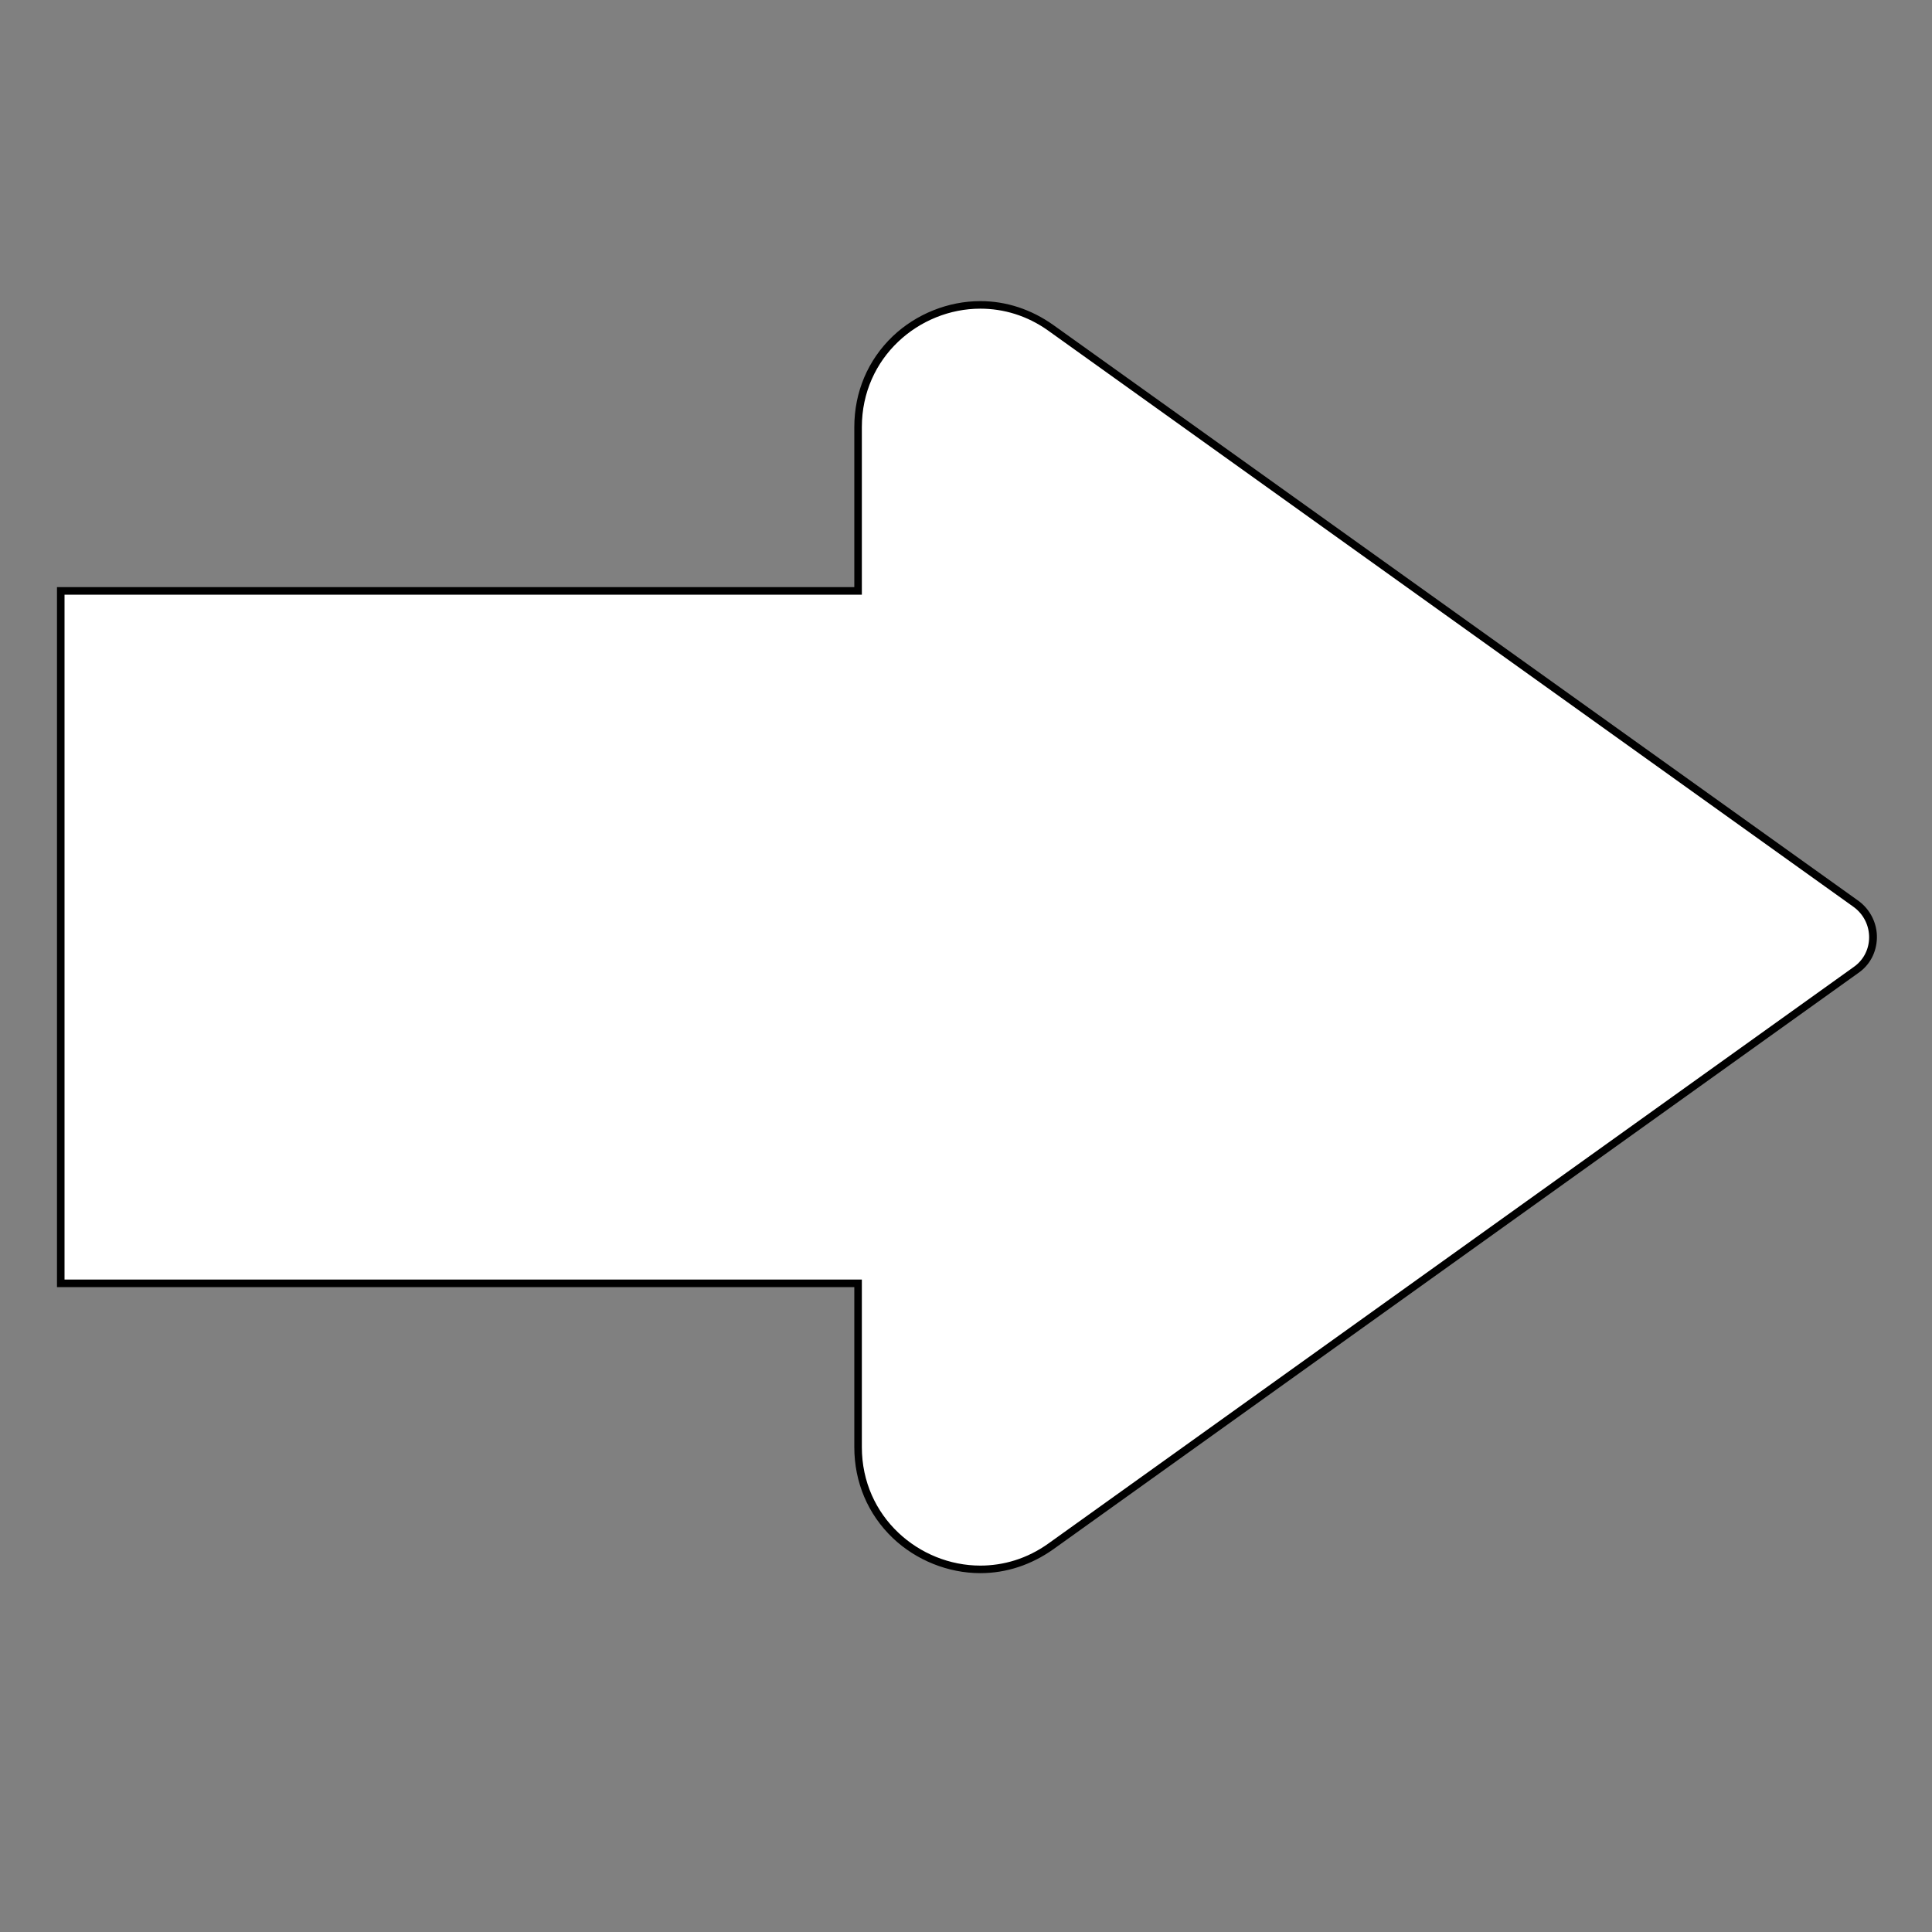 <?xml version="1.0" encoding="utf-8"?>
<!-- Generator: Adobe Illustrator 23.1.0, SVG Export Plug-In . SVG Version: 6.00 Build 0)  -->
<svg version="1.1"
	 id="svg6" xmlns:inkscape="http://www.inkscape.org/namespaces/inkscape" xmlns:sodipodi="http://sodipodi.sourceforge.net/DTD/sodipodi-0.dtd" xmlns:svg="http://www.w3.org/2000/svg"
	 xmlns="http://www.w3.org/2000/svg" xmlns:xlink="http://www.w3.org/1999/xlink" x="0px" y="0px" viewBox="0 0 512 512"
	 style="enable-background:new 0 0 512 512;" xml:space="preserve">
<rect x="0" y="0" width="512" height="512" fill="#808080" stroke="none"/>
<style type="text/css">
	.st0{fill:#FFFFFF;}
</style>
<sodipodi:namedview  bordercolor="#666666" borderopacity="1.0" id="namedview8" inkscape:current-layer="svg6" inkscape:cx="315.01607" inkscape:cy="207.18229" inkscape:deskcolor="#d1d1d1" inkscape:pagecheckerboard="true" inkscape:pageopacity="0.0" inkscape:showpageshadow="2" inkscape:window-height="1051" inkscape:window-maximized="1" inkscape:window-width="1920" inkscape:window-x="0" inkscape:window-y="0" inkscape:zoom="1.4142136" pagecolor="#ffffff" showgrid="false">
	</sodipodi:namedview>
<g>
	<path class="st0" d="M259.8,415.9c-15.6,0-32.4-12.4-32.4-32.4v-43.4H16.1V156.6h211.3v-43.4c0-20,16.8-32.4,32.4-32.4
		c6.6,0,13.1,2.1,18.7,6.1l213.4,152.7c2.9,2.1,4.5,5.5,4.5,9c-0.1,3.5-1.7,6.6-4.6,8.6L278.5,409.8
		C272.9,413.8,266.5,415.9,259.8,415.9L259.8,415.9z"/>
	<path d="M259.8,81.8c6.1,0,12.4,1.8,18.1,5.9l213.4,152.7c5.4,4,5.4,12.1-0.1,15.9L277.9,409c-5.7,4.1-12,5.9-18.1,5.9
		c-16.2,0-31.4-12.9-31.4-31.4v-44.4H17.1V157.6h211.3v-44.4C228.4,94.7,243.6,81.8,259.8,81.8 M259.8,79.8c-8.5,0-17,3.4-23.2,9.3
		c-6.6,6.3-10.2,14.8-10.2,24.1v42.4H17.1h-2v2v181.5v2h2h209.3v42.4c0,9.3,3.6,17.8,10.2,24.1c6.2,5.9,14.7,9.3,23.2,9.3
		c6.9,0,13.5-2.2,19.3-6.3l213.3-152.7c3.1-2.1,4.9-5.5,5-9.3c0.1-3.8-1.7-7.5-4.8-9.8L279.1,86.1C273.3,82,266.7,79.8,259.8,79.8
		L259.8,79.8z"/>
</g>
</svg>
